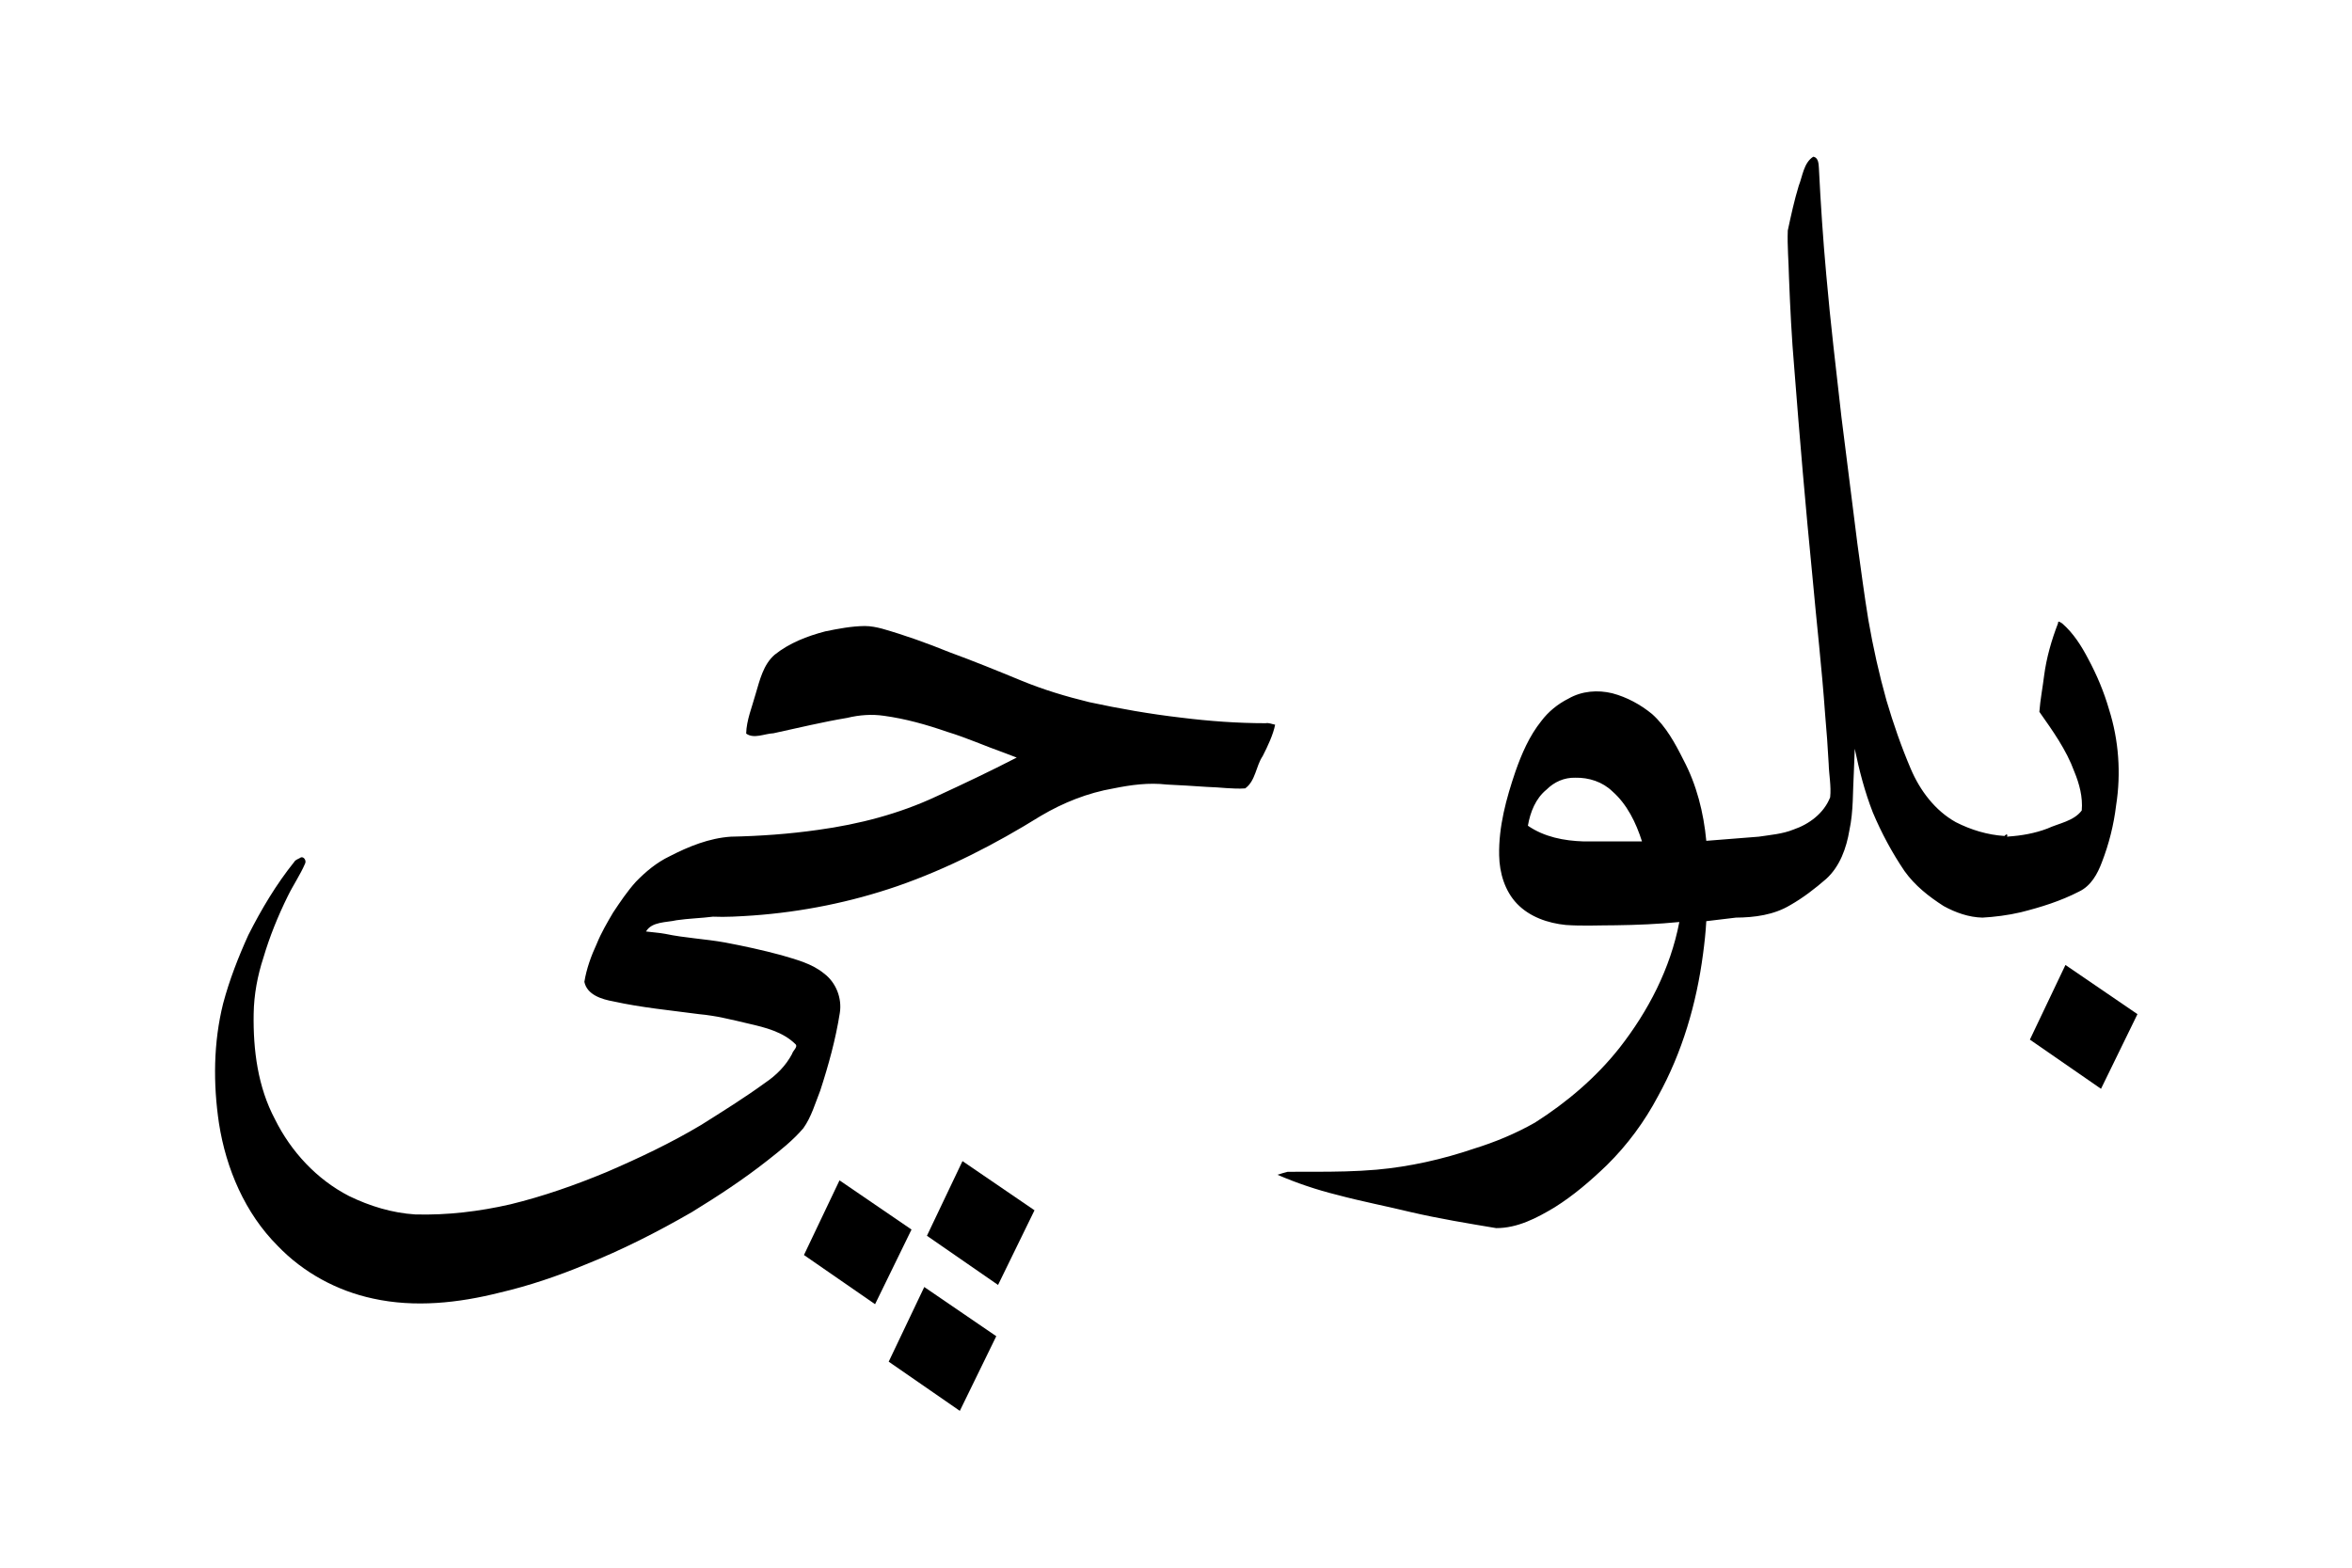 <?xml version="1.0"?>
<svg xmlns="http://www.w3.org/2000/svg" xmlns:xlink="http://www.w3.org/1999/xlink" viewBox="0 0 7.937 5.292"><path id="1" d="M 2.833,3.984 3.076,4.15 2.953,4.402 2.713,4.236 Z"/><use xlink:href="#1" transform="translate(4.137,-.727)"/><use xlink:href="#1" transform="translate(.415,-.065)"/><use xlink:href="#1" transform="translate(.286,.36)"/><path d="m 6.119,0.529 c -0.032,0.02 -0.036,0.065 -0.049,0.098 -0.015,0.049 -0.026,0.1 -0.037,0.151 -0.002,0.052 0.003,0.105 0.004,0.157 0.004,0.103 0.009,0.206 0.018,0.309 0.018,0.233 0.038,0.467 0.061,0.7 0.014,0.156 0.032,0.311 0.043,0.467 0.005,0.056 0.009,0.111 0.012,0.167 0.001,0.037 0.009,0.076 0.005,0.113 -0.021,0.054 -0.071,0.091 -0.124,0.109 -0.037,0.015 -0.078,0.018 -0.117,0.024 -0.059,0.005 -0.118,0.009 -0.177,0.014 C 5.749,2.742 5.725,2.648 5.681,2.565 5.653,2.509 5.622,2.452 5.575,2.41 5.536,2.378 5.49,2.353 5.441,2.34 c -0.049,-0.012 -0.103,-0.008 -0.148,0.018 -0.036,0.018 -0.068,0.044 -0.092,0.076 -0.04,0.05 -0.066,0.11 -0.087,0.17 -0.031,0.091 -0.057,0.186 -0.055,0.283 0.001,0.059 0.019,0.12 0.06,0.163 0.043,0.045 0.105,0.066 0.165,0.072 0.056,0.004 0.112,0.001 0.168,0.001 0.072,-9.377e-4 0.144,-0.004 0.215,-0.011 C 5.637,3.269 5.562,3.413 5.465,3.537 5.386,3.637 5.287,3.721 5.18,3.789 5.115,3.826 5.045,3.855 4.974,3.877 4.868,3.913 4.757,3.938 4.645,3.948 c -0.069,0.006 -0.139,0.007 -0.209,0.007 -0.03,1.341e-4 -0.061,-2.68e-4 -0.091,2.007e-4 -0.011,0.003 -0.023,0.006 -0.034,0.01 0.065,0.028 0.133,0.051 0.202,0.068 0.082,0.022 0.166,0.038 0.248,0.058 0.095,0.022 0.192,0.038 0.288,0.054 0.072,1.511e-4 0.137,-0.034 0.197,-0.07 0.064,-0.04 0.122,-0.09 0.177,-0.143 0.069,-0.068 0.127,-0.147 0.172,-0.232 0.082,-0.148 0.13,-0.313 0.152,-0.48 0.005,-0.037 0.009,-0.074 0.011,-0.111 0.033,-0.004 0.066,-0.008 0.1,-0.012 0.063,-4.467e-4 0.128,-0.009 0.183,-0.042 0.044,-0.025 0.084,-0.056 0.122,-0.089 0.046,-0.042 0.068,-0.104 0.078,-0.164 0.014,-0.065 0.011,-0.131 0.015,-0.197 0.001,-0.026 0.002,-0.052 0.003,-0.078 0.015,0.073 0.034,0.146 0.061,0.215 0.029,0.069 0.065,0.136 0.107,0.198 0.035,0.049 0.082,0.086 0.132,0.118 0.04,0.022 0.085,0.038 0.131,0.039 0.038,-0.002 0.087,-0.008 0.129,-0.018 0.068,-0.017 0.135,-0.038 0.197,-0.07 0.04,-0.019 0.062,-0.059 0.077,-0.099 0.024,-0.062 0.04,-0.126 0.048,-0.192 0.017,-0.108 0.009,-0.22 -0.024,-0.324 -0.017,-0.059 -0.041,-0.116 -0.07,-0.17 -0.023,-0.044 -0.05,-0.087 -0.088,-0.12 -0.004,-0.002 -0.015,-0.012 -0.014,-5.818e-4 -0.022,0.057 -0.039,0.116 -0.047,0.177 -0.005,0.041 -0.013,0.081 -0.016,0.122 0.045,0.064 0.091,0.128 0.118,0.202 0.017,0.041 0.029,0.086 0.025,0.131 -0.027,0.036 -0.077,0.043 -0.116,0.061 -0.042,0.016 -0.087,0.024 -0.133,0.027 -0.006,0.008 0.004,-0.018 -0.012,-0.002 C 6.707,2.818 6.651,2.801 6.6,2.775 6.53,2.736 6.479,2.668 6.448,2.595 6.416,2.52 6.389,2.442 6.366,2.364 6.341,2.275 6.321,2.185 6.305,2.093 6.291,2.008 6.28,1.922 6.268,1.836 6.25,1.693 6.232,1.55 6.214,1.407 6.196,1.248 6.177,1.089 6.163,0.929 6.152,0.809 6.144,0.688 6.138,0.567 6.137,0.554 6.137,0.532 6.119,0.529 Z M 2.918,2.113 c -0.045,5.207e-4 -0.089,0.009 -0.133,0.018 -0.061,0.016 -0.121,0.039 -0.171,0.079 -0.038,0.033 -0.05,0.085 -0.064,0.132 -0.012,0.044 -0.031,0.089 -0.032,0.134 0.026,0.019 0.062,2.331e-4 0.092,-0.001 0.083,-0.018 0.165,-0.038 0.249,-0.052 0.041,-0.01 0.083,-0.013 0.124,-0.007 0.073,0.01 0.144,0.03 0.213,0.054 0.066,0.02 0.128,0.048 0.193,0.071 0.014,0.005 0.028,0.011 0.042,0.016 -0.089,0.046 -0.18,0.089 -0.271,0.131 -0.126,0.059 -0.261,0.094 -0.399,0.113 -0.098,0.014 -0.196,0.021 -0.295,0.023 -0.073,0.005 -0.142,0.033 -0.206,0.066 -0.044,0.021 -0.081,0.052 -0.114,0.086 -0.029,0.032 -0.053,0.068 -0.077,0.104 -0.02,0.034 -0.04,0.068 -0.055,0.105 -0.019,0.041 -0.035,0.085 -0.042,0.129 0.009,0.044 0.059,0.059 0.098,0.066 0.095,0.021 0.192,0.03 0.289,0.043 0.056,0.005 0.112,0.019 0.167,0.032 0.057,0.013 0.117,0.028 0.159,0.07 0.008,0.009 -0.01,0.022 -0.012,0.032 -0.021,0.04 -0.053,0.072 -0.09,0.097 -0.07,0.051 -0.144,0.097 -0.217,0.143 C 2.264,3.858 2.156,3.909 2.047,3.956 1.941,4 1.833,4.038 1.722,4.065 1.617,4.089 1.509,4.102 1.401,4.099 1.323,4.094 1.248,4.071 1.178,4.037 1.069,3.981 0.982,3.887 0.928,3.778 0.87,3.669 0.854,3.544 0.856,3.422 c 9.3651e-4,-0.065 0.013,-0.129 0.033,-0.19 0.021,-0.071 0.049,-0.14 0.082,-0.207 0.018,-0.037 0.042,-0.072 0.058,-0.109 0.007,-0.012 -0.006,-0.029 -0.017,-0.02 -0.007,0.004 -0.015,0.006 -0.019,0.013 -0.061,0.076 -0.111,0.16 -0.155,0.247 -0.034,0.075 -0.064,0.152 -0.085,0.231 -0.033,0.132 -0.034,0.271 -0.014,0.405 0.024,0.153 0.088,0.303 0.198,0.413 0.086,0.09 0.2,0.152 0.322,0.178 0.141,0.031 0.288,0.015 0.427,-0.02 0.099,-0.023 0.196,-0.056 0.29,-0.095 C 2.099,4.219 2.219,4.158 2.335,4.091 2.423,4.037 2.51,3.98 2.591,3.916 c 0.042,-0.033 0.085,-0.067 0.12,-0.108 0.027,-0.038 0.04,-0.084 0.057,-0.127 C 2.796,3.595 2.82,3.508 2.834,3.419 2.842,3.369 2.821,3.316 2.781,3.286 2.74,3.252 2.687,3.239 2.637,3.224 2.574,3.207 2.51,3.193 2.446,3.181 2.379,3.169 2.311,3.166 2.245,3.152 c -0.021,-0.004 -0.043,-0.005 -0.065,-0.008 0.02,-0.034 0.069,-0.03 0.103,-0.038 0.041,-0.006 0.084,-0.007 0.123,-0.012 0.042,0.002 0.091,-0.001 0.135,-0.004 0.166,-0.012 0.33,-0.045 0.487,-0.099 0.17,-0.059 0.331,-0.142 0.484,-0.237 0.076,-0.045 0.159,-0.078 0.246,-0.093 0.059,-0.012 0.119,-0.02 0.179,-0.013 0.045,0.002 0.091,0.005 0.136,0.008 0.043,8.941e-4 0.087,0.008 0.129,0.005 0.035,-0.025 0.036,-0.075 0.059,-0.109 0.017,-0.033 0.036,-0.074 0.042,-0.106 -0.011,-0.002 -0.021,-0.007 -0.032,-0.005 C 4.176,2.441 4.08,2.434 3.984,2.422 3.881,2.41 3.778,2.392 3.676,2.37 3.598,2.351 3.521,2.328 3.446,2.297 3.366,2.264 3.285,2.231 3.203,2.201 3.129,2.171 3.054,2.144 2.977,2.122 c -0.019,-0.005 -0.039,-0.009 -0.059,-0.009 z M 5.316,2.625 c 0.046,-0.001 0.092,0.014 0.125,0.046 0.05,0.044 0.08,0.106 0.1,0.169 C 5.475,2.84 5.409,2.84 5.344,2.84 5.278,2.838 5.211,2.825 5.156,2.787 c 0.008,-0.046 0.026,-0.092 0.063,-0.122 0.026,-0.026 0.06,-0.041 0.097,-0.04 z"/></svg>

